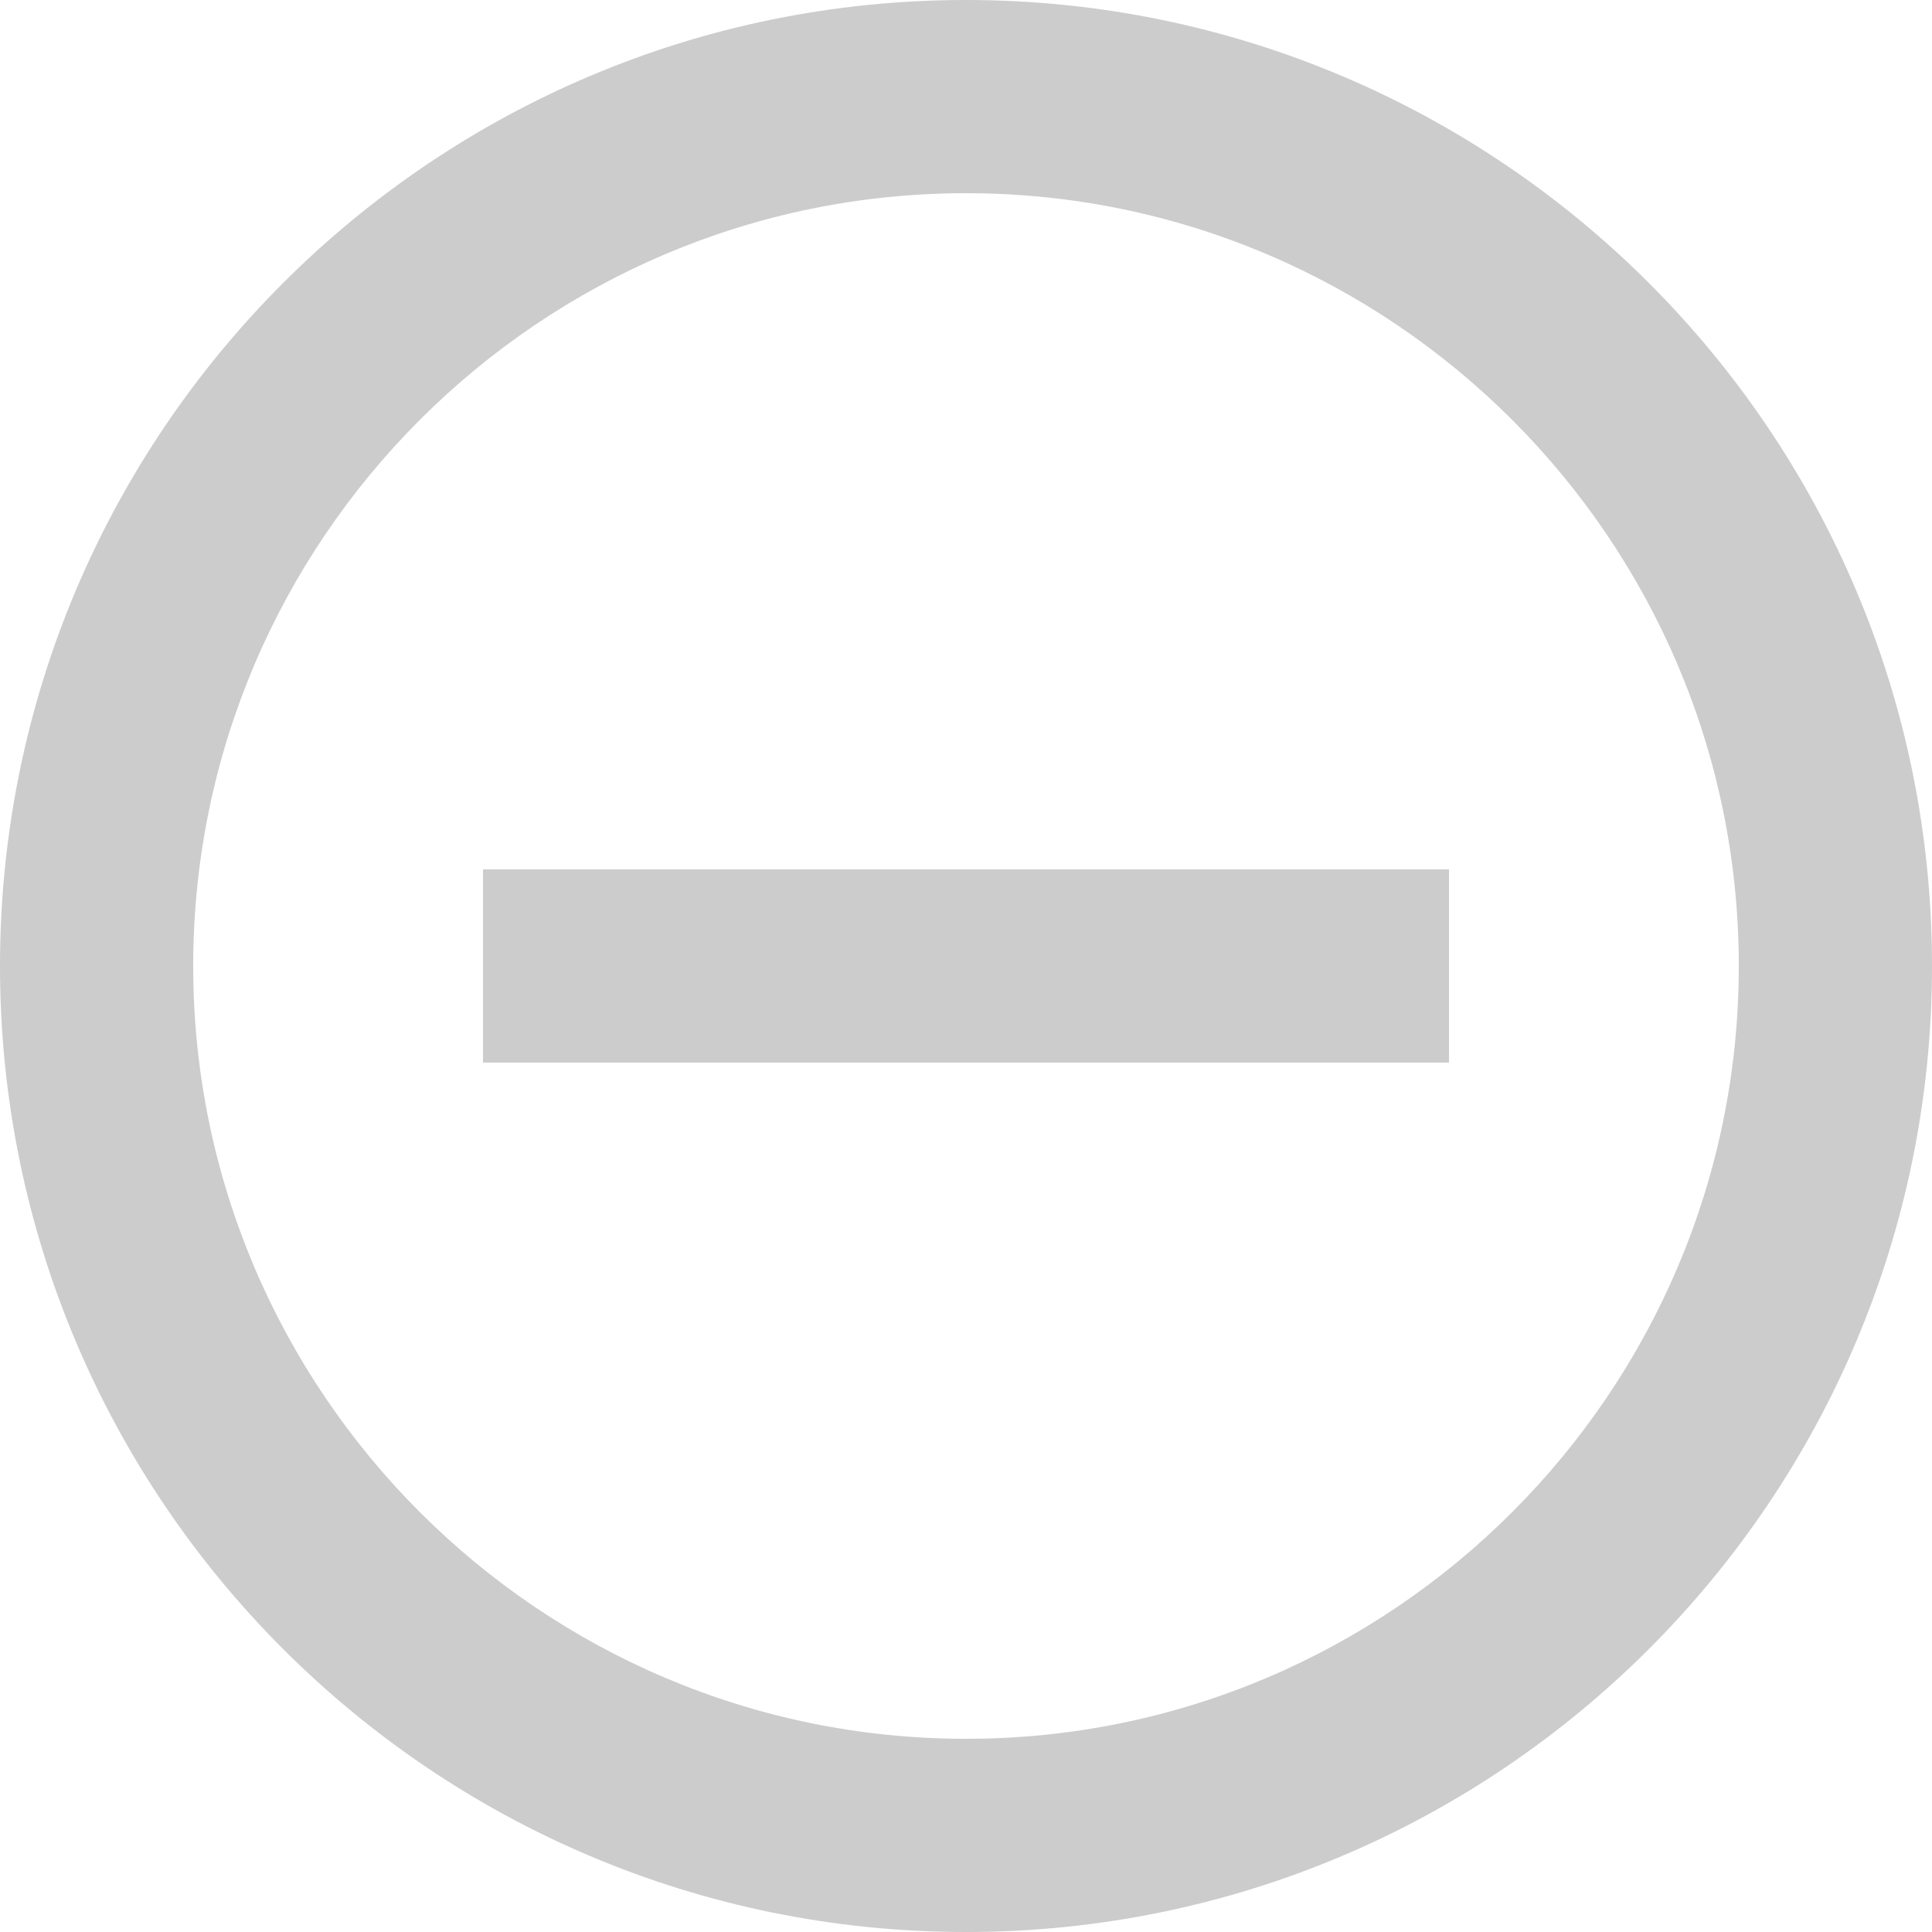 <svg width="20" height="20" viewBox="0 0 20 20" xmlns="http://www.w3.org/2000/svg"><title>913CAF5D-0439-47AC-8771-5B172CB70A50</title><path d="M5 9v2h10V9H5zm5-9C4.48 0 0 4.48 0 10s4.48 10 10 10 10-4.48 10-10S15.52 0 10 0zm0 18c-4.41 0-8-3.59-8-8s3.59-8 8-8 8 3.59 8 8-3.59 8-8 8z" fill="#CDCCCC" fill-rule="evenodd"/></svg>